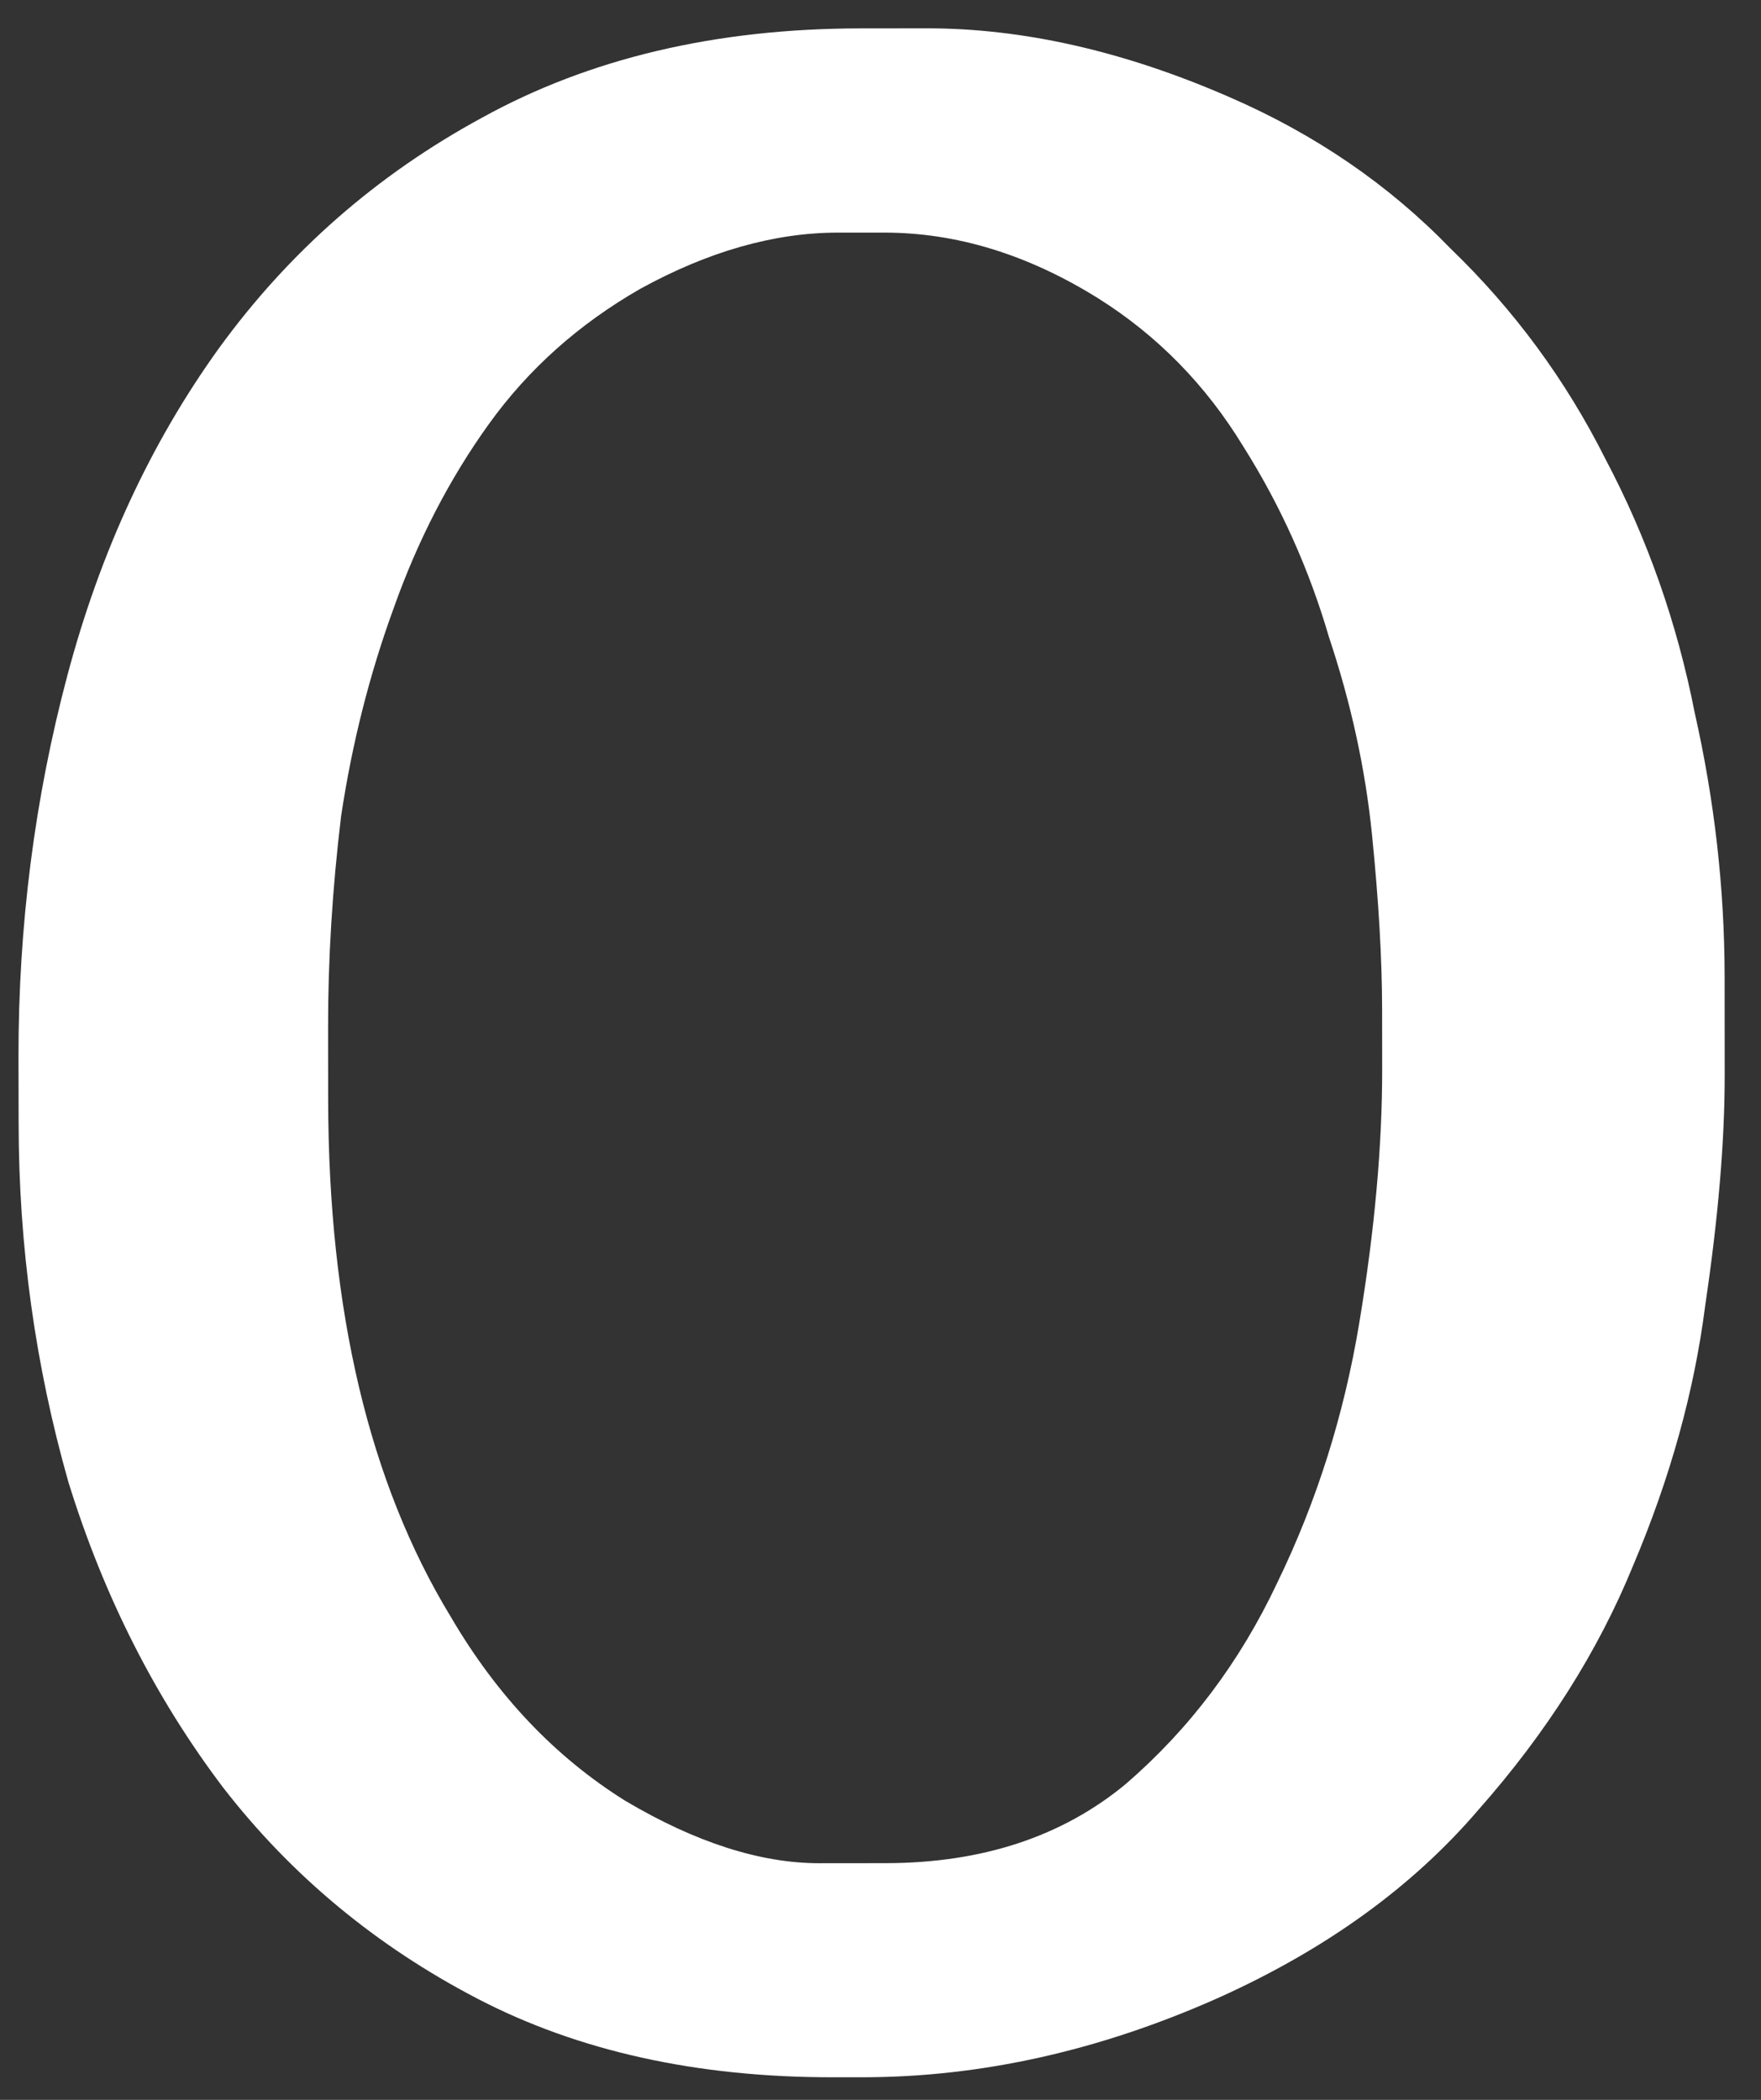 <svg width="26" height="31" viewBox="0 0 26 31" fill="none" xmlns="http://www.w3.org/2000/svg">
<rect x="0" y="0" width="26" height="31" fill="#333333" stroke="none"/>
<path d="M25.463 14.411L25.464 15.87C25.465 16.843 25.369 17.977 25.176 19.275C25.015 20.539 24.66 21.82 24.11 23.117C23.593 24.382 22.832 25.583 21.828 26.718C20.857 27.854 19.577 28.779 17.989 29.494C16.239 30.274 14.489 30.665 12.739 30.667L12.301 30.667C10.291 30.669 8.54 30.282 7.048 29.506C5.555 28.729 4.306 27.693 3.3 26.397C2.293 25.069 1.53 23.562 1.009 21.877C0.521 20.159 0.276 18.393 0.275 16.577L0.273 15.605C0.271 13.659 0.513 11.779 0.997 9.963C1.481 8.147 2.225 6.541 3.229 5.146C4.265 3.718 5.561 2.582 7.116 1.738C8.704 0.861 10.567 0.421 12.707 0.419L13.68 0.418C15.106 0.417 16.598 0.755 18.155 1.435C19.42 1.984 20.506 2.729 21.415 3.668C22.356 4.575 23.119 5.612 23.704 6.778C24.321 7.945 24.76 9.192 25.021 10.521C25.314 11.818 25.461 13.114 25.463 14.411ZM4.844 15.162L4.845 16.232C4.849 19.344 5.451 21.889 6.653 23.865C7.335 25.032 8.195 25.938 9.233 26.586C10.271 27.201 11.228 27.508 12.103 27.507L13.076 27.506C14.502 27.504 15.685 27.114 16.624 26.335C17.564 25.523 18.308 24.534 18.858 23.366C19.441 22.166 19.845 20.885 20.07 19.523C20.296 18.161 20.408 16.913 20.407 15.778L20.406 14.903C20.405 14.157 20.355 13.298 20.257 12.326C20.159 11.353 19.947 10.381 19.622 9.408C19.329 8.404 18.907 7.464 18.355 6.589C17.802 5.682 17.088 4.953 16.212 4.403C15.174 3.756 14.12 3.433 13.05 3.434L12.37 3.434C11.43 3.435 10.457 3.712 9.453 4.264C8.546 4.784 7.801 5.449 7.218 6.26C6.635 7.071 6.166 7.98 5.81 8.985C5.455 9.958 5.197 10.98 5.036 12.05C4.907 13.12 4.843 14.157 4.844 15.162Z" fill="white"/>
</svg>
